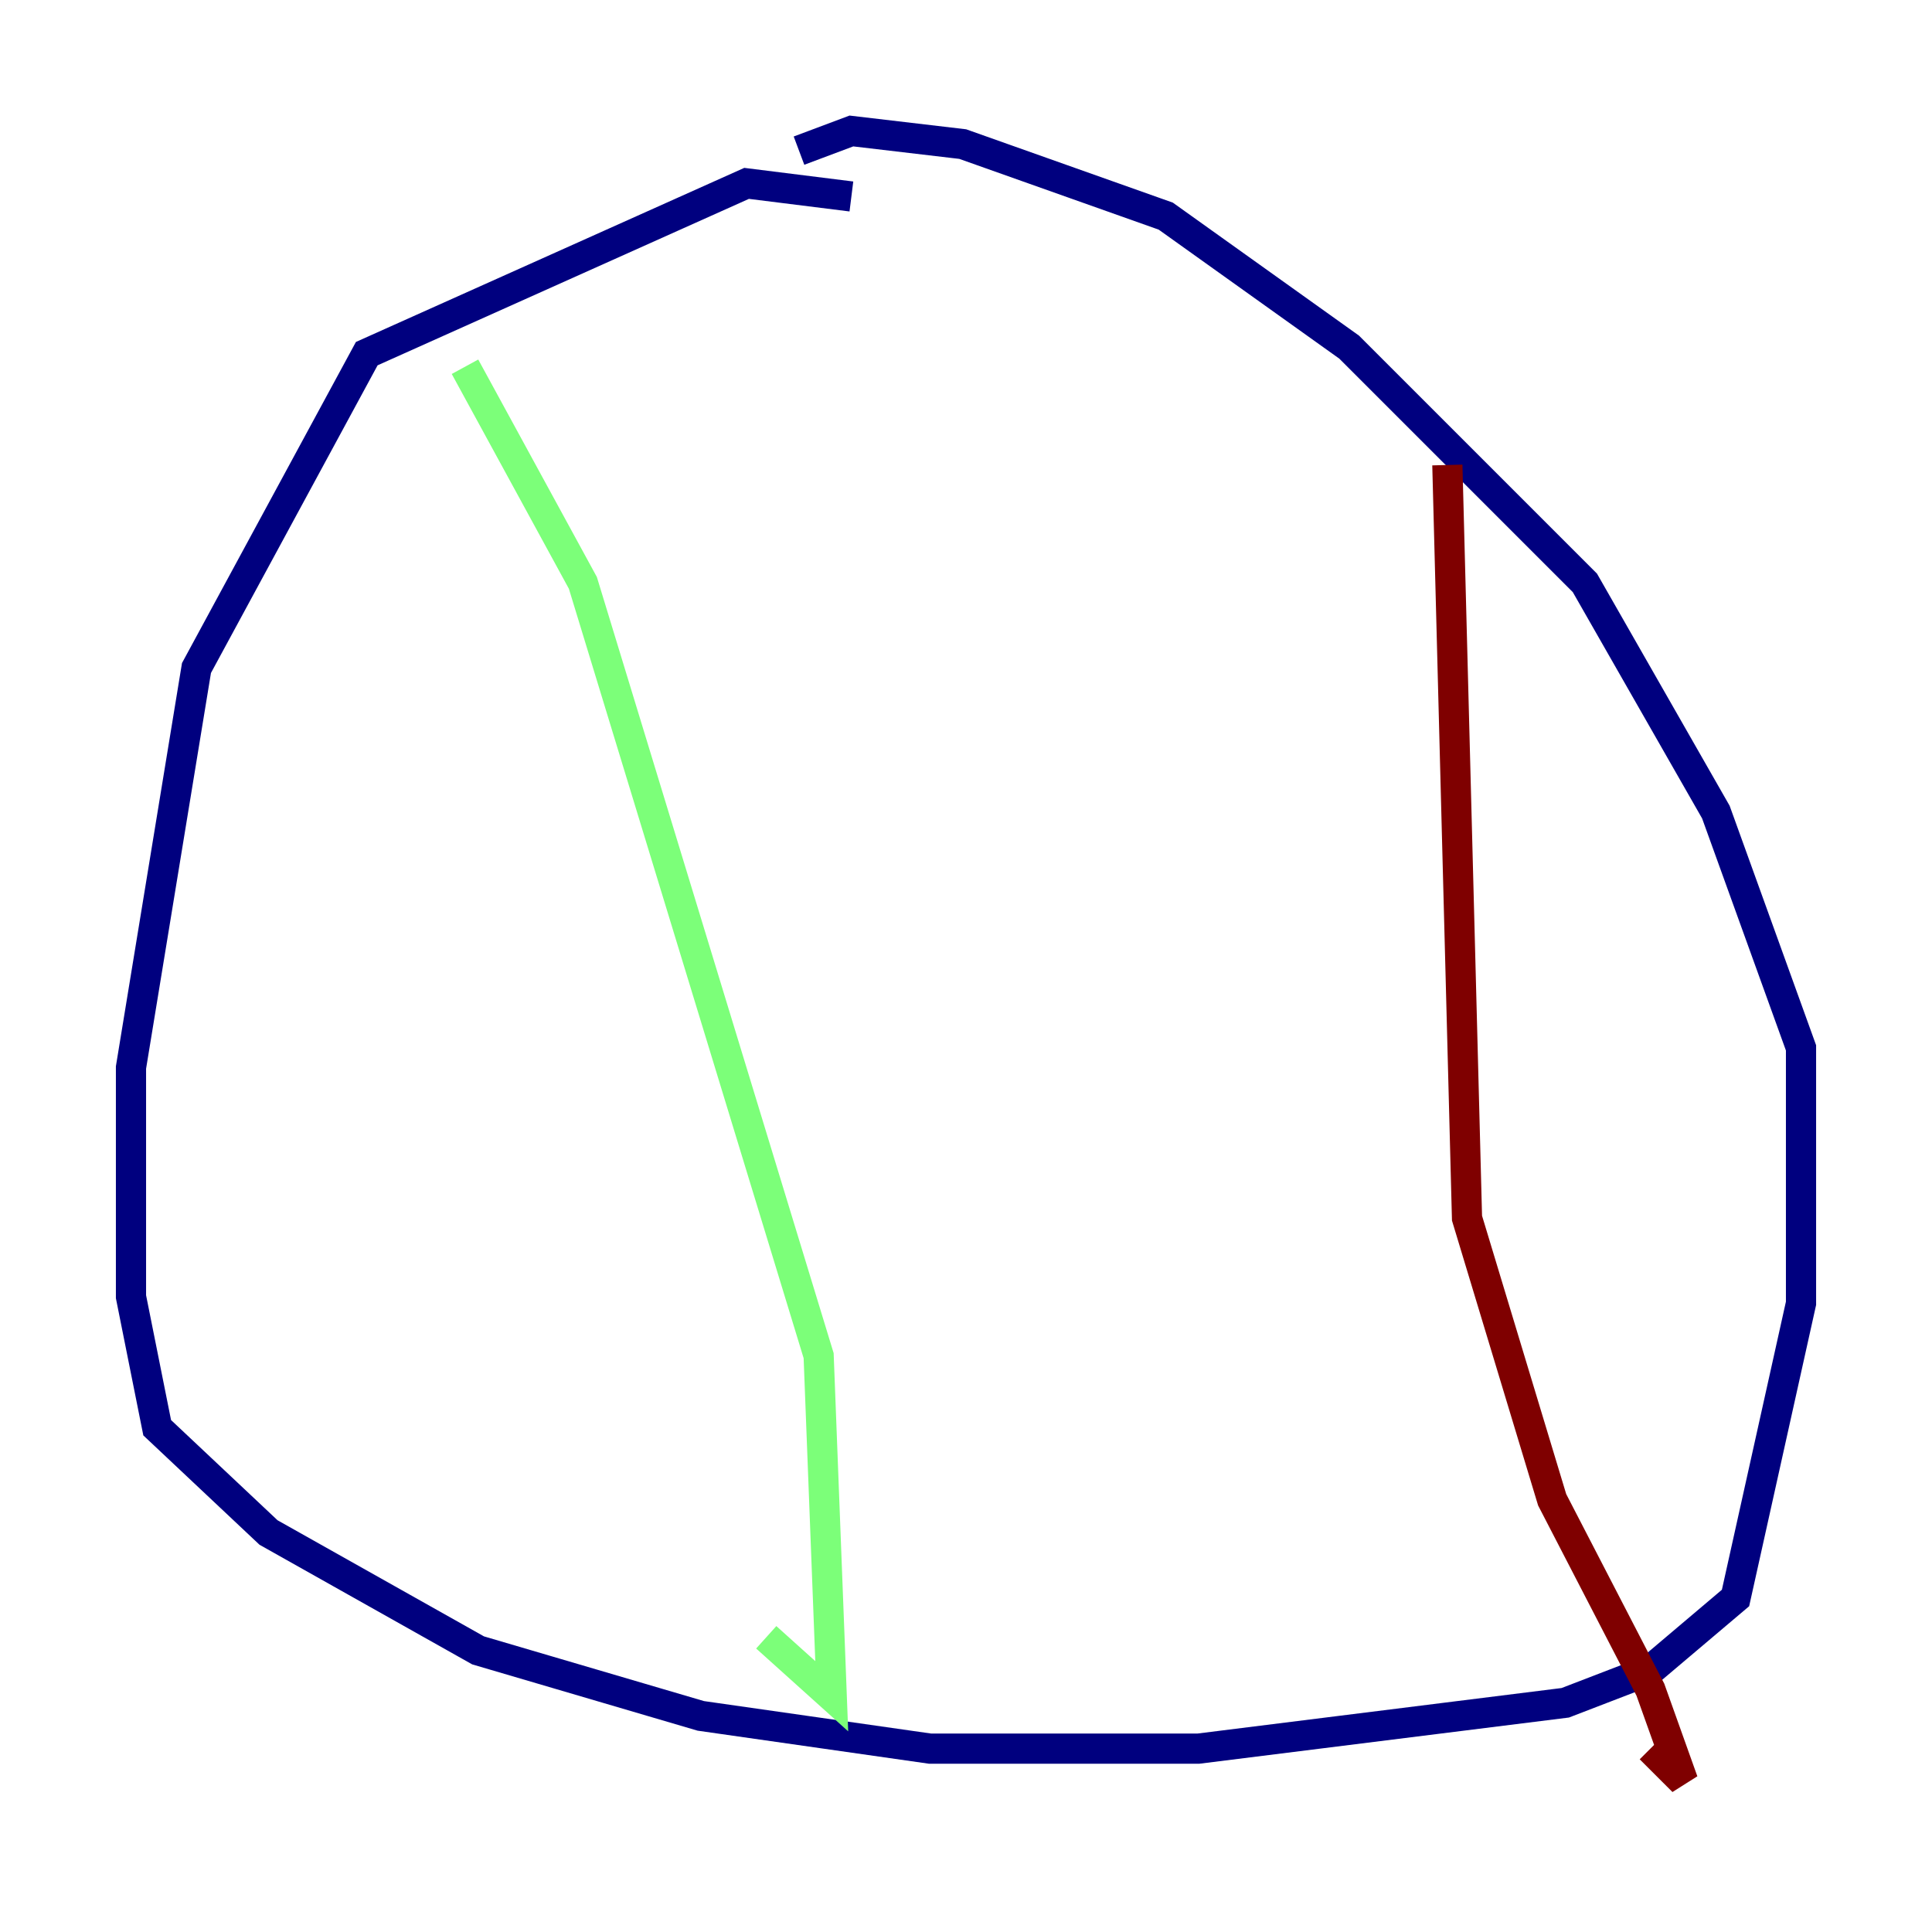 <?xml version="1.0" encoding="utf-8" ?>
<svg baseProfile="tiny" height="128" version="1.2" viewBox="0,0,128,128" width="128" xmlns="http://www.w3.org/2000/svg" xmlns:ev="http://www.w3.org/2001/xml-events" xmlns:xlink="http://www.w3.org/1999/xlink"><defs /><polyline fill="none" points="56.407,13.017 49.464,12.149 24.298,23.43 13.017,44.258 8.678,70.725 8.678,85.912 10.414,94.59 17.79,101.532 31.675,109.342 46.427,113.681 61.614,115.851 79.403,115.851 103.702,112.814 109.342,110.644 114.983,105.871 119.322,86.346 119.322,69.424 113.681,53.803 105.003,38.617 89.383,22.997 77.234,14.319 63.783,9.546 56.407,8.678 52.936,9.98" stroke="#00007f" stroke-width="2" /><polyline fill="none" points="30.807,24.298 38.617,38.617 54.237,89.817 55.105,112.38 50.766,108.475" stroke="#7cff79" stroke-width="2" /><polyline fill="none" points="95.891,30.807 97.193,80.705 102.834,99.363 109.342,111.946 111.512,118.02 109.342,115.851" stroke="#7f0000" stroke-width="2" /></svg>